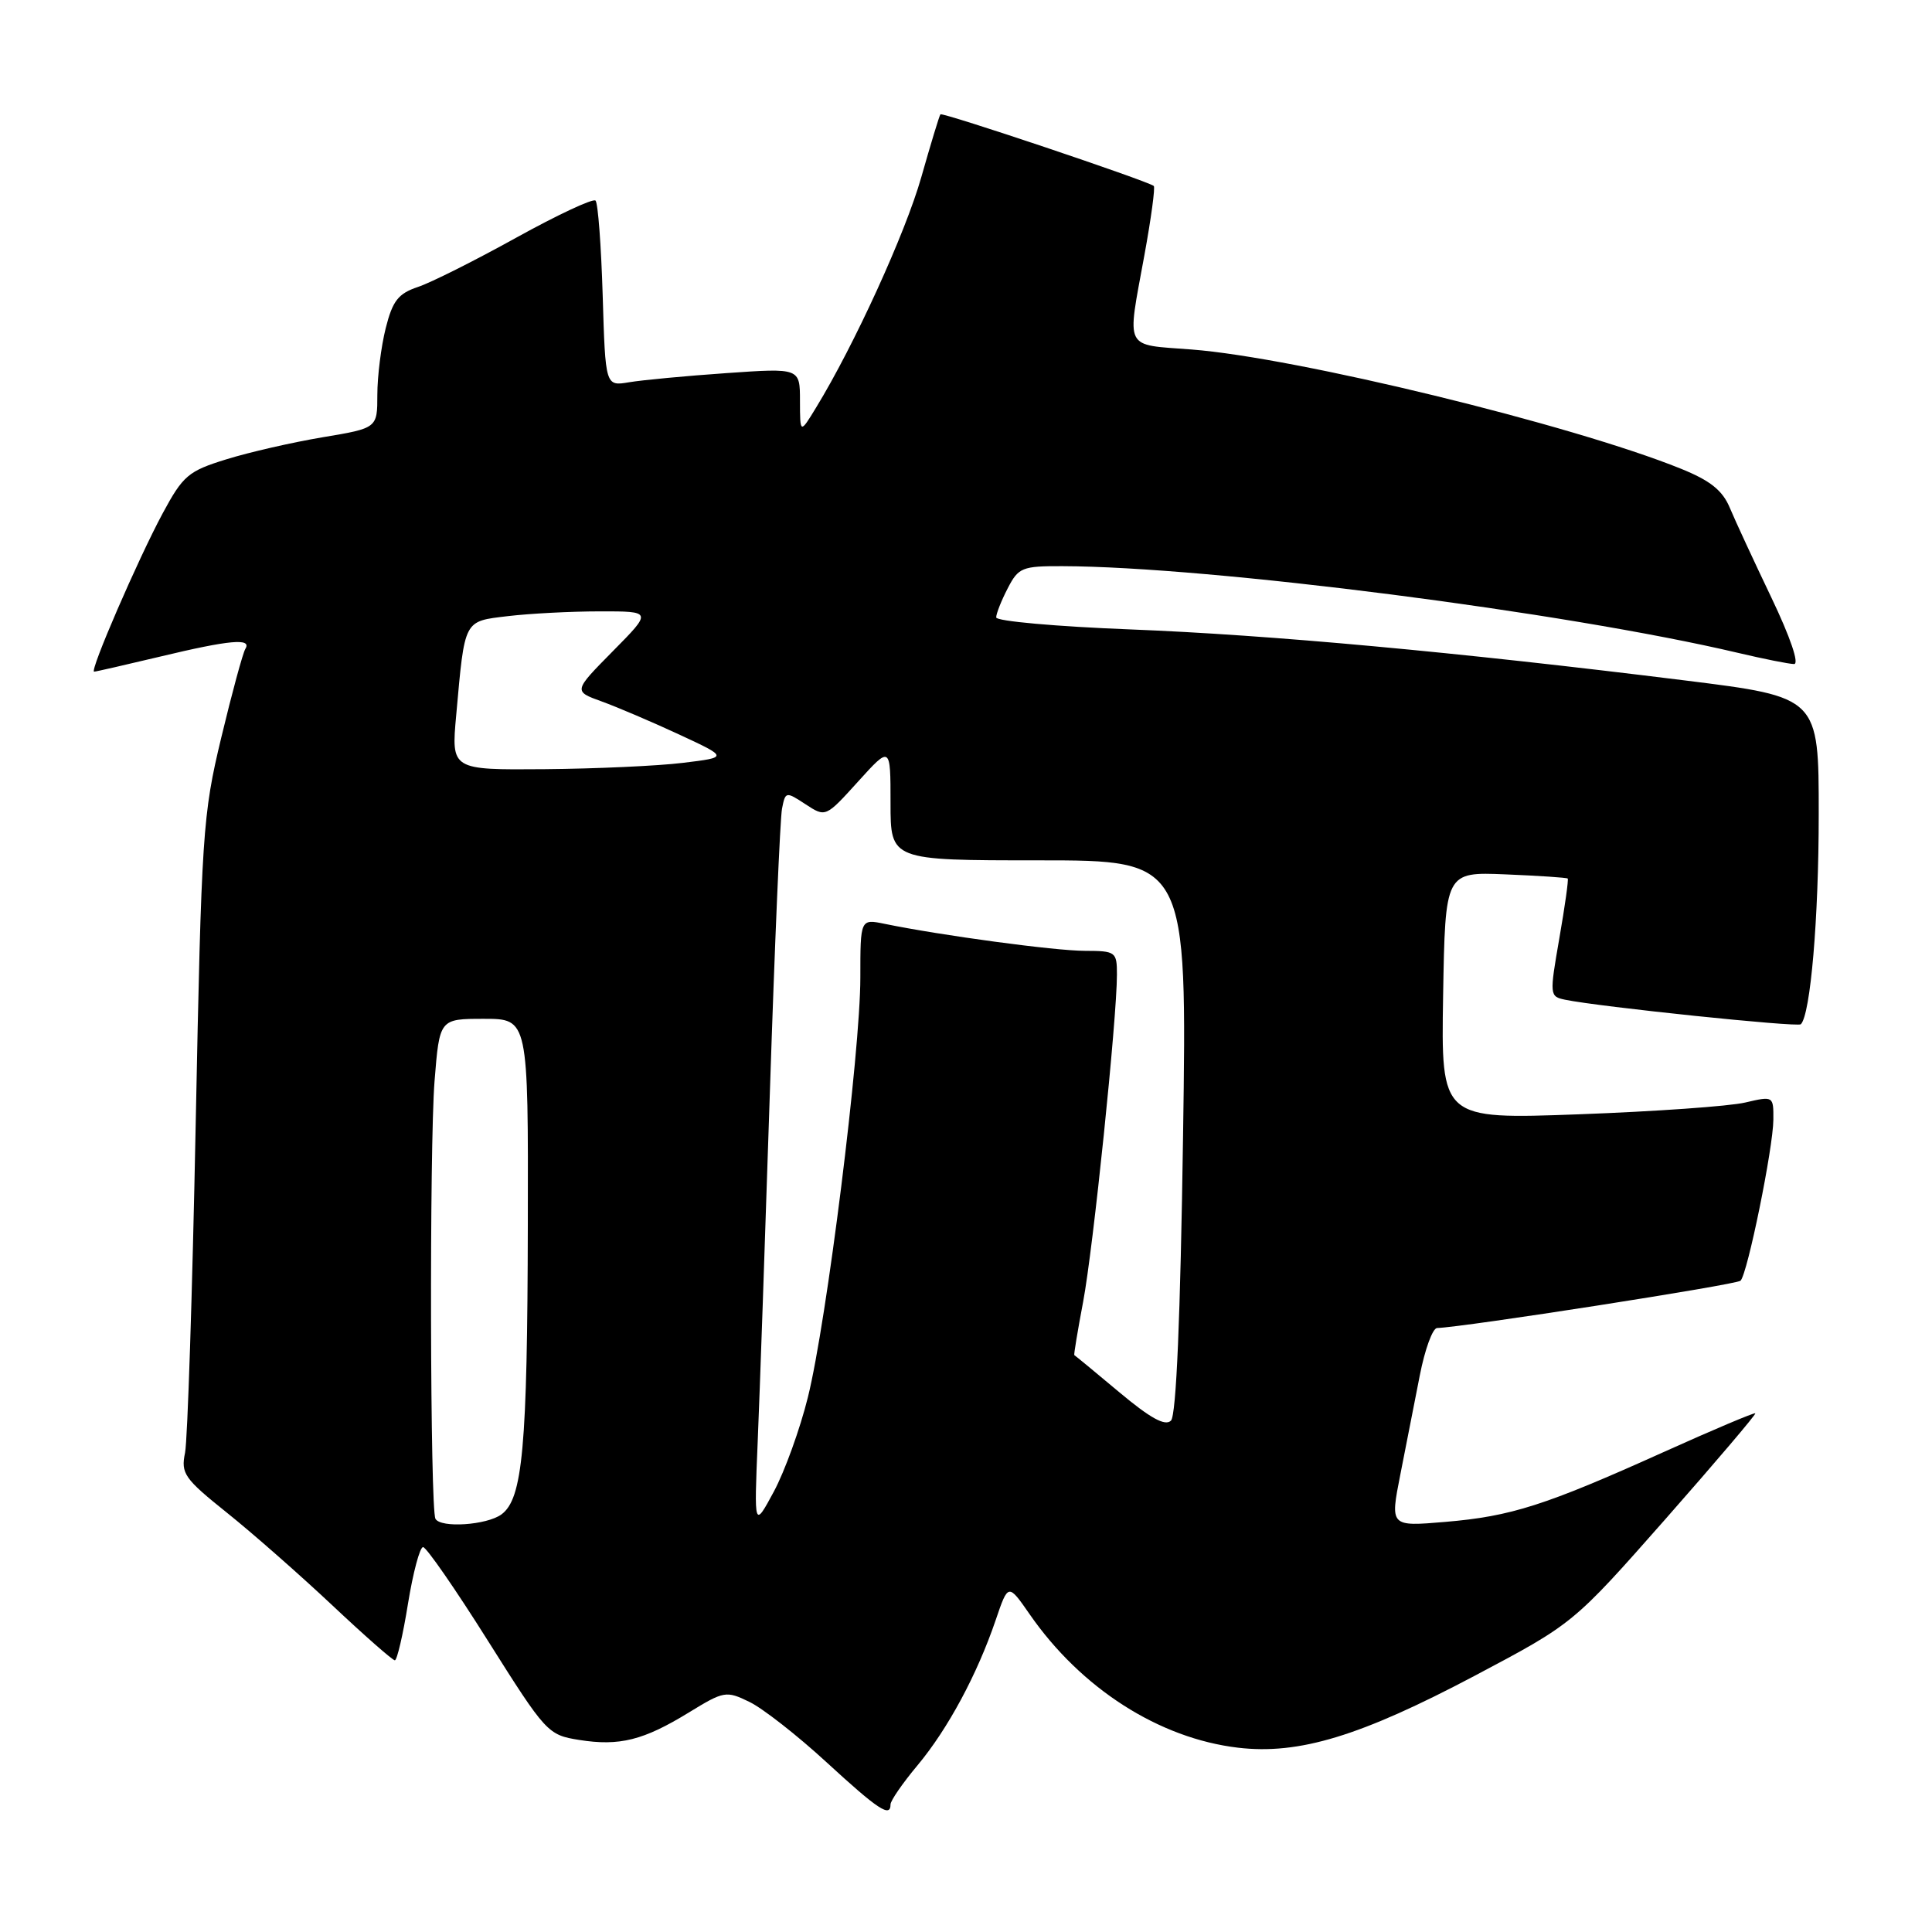 <?xml version="1.0" encoding="UTF-8" standalone="no"?>
<!DOCTYPE svg PUBLIC "-//W3C//DTD SVG 1.1//EN" "http://www.w3.org/Graphics/SVG/1.1/DTD/svg11.dtd" >
<svg xmlns="http://www.w3.org/2000/svg" xmlns:xlink="http://www.w3.org/1999/xlink" version="1.1" viewBox="0 0 256 256">
 <g >
 <path fill="currentColor"
d=" M 118.00 239.09 C 118.00 238.60 119.61 236.26 121.58 233.91 C 125.60 229.09 129.48 221.88 131.94 214.65 C 133.59 209.80 133.59 209.80 136.43 213.89 C 143.25 223.73 153.57 230.34 164.05 231.58 C 172.13 232.53 180.27 230.05 195.42 222.04 C 208.47 215.13 208.47 215.13 220.65 201.32 C 227.34 193.72 232.72 187.39 232.59 187.27 C 232.47 187.14 226.99 189.45 220.43 192.41 C 204.72 199.49 200.24 200.92 191.50 201.66 C 184.19 202.28 184.19 202.28 185.55 195.39 C 186.30 191.60 187.46 185.69 188.13 182.25 C 188.80 178.81 189.83 175.99 190.42 175.97 C 193.91 175.87 230.10 170.23 230.63 169.70 C 231.56 168.78 234.96 152.07 234.98 148.36 C 235.00 145.23 234.98 145.22 231.25 146.09 C 229.19 146.58 219.28 147.28 209.22 147.65 C 190.95 148.32 190.95 148.32 191.22 131.92 C 191.50 115.53 191.50 115.53 199.50 115.86 C 203.90 116.04 207.60 116.29 207.73 116.41 C 207.86 116.53 207.36 120.09 206.62 124.33 C 205.31 131.88 205.32 132.04 207.39 132.47 C 211.87 133.40 238.20 136.14 238.62 135.72 C 239.90 134.43 240.99 121.70 240.99 107.93 C 241.00 92.37 241.00 92.37 223.25 90.16 C 193.01 86.40 168.24 84.12 149.75 83.40 C 139.99 83.02 132.00 82.31 132.00 81.81 C 132.00 81.31 132.69 79.57 133.53 77.95 C 134.95 75.20 135.44 75.00 140.78 75.02 C 160.37 75.08 207.43 81.12 230.26 86.50 C 233.69 87.31 237.05 87.98 237.72 87.99 C 238.44 87.99 237.23 84.44 234.72 79.19 C 232.40 74.34 229.92 68.99 229.21 67.29 C 228.24 64.97 226.62 63.68 222.71 62.10 C 208.31 56.28 171.78 47.38 157.89 46.31 C 148.83 45.61 149.31 46.57 151.63 33.86 C 152.53 28.95 153.09 24.80 152.88 24.64 C 151.95 23.93 124.85 14.83 124.61 15.15 C 124.46 15.34 123.32 19.10 122.07 23.50 C 119.96 30.91 113.19 45.74 108.14 54.00 C 106.01 57.50 106.01 57.50 106.00 53.13 C 106.00 48.76 106.00 48.76 96.25 49.44 C 90.89 49.81 85.09 50.36 83.36 50.65 C 80.22 51.18 80.22 51.18 79.86 39.17 C 79.66 32.57 79.24 26.90 78.91 26.58 C 78.59 26.26 73.87 28.47 68.41 31.49 C 62.96 34.51 57.09 37.46 55.36 38.03 C 52.77 38.90 52.02 39.86 51.11 43.48 C 50.50 45.91 50.00 49.87 50.00 52.31 C 50.00 56.73 50.00 56.73 42.75 57.94 C 38.76 58.61 33.02 59.92 30.00 60.86 C 24.95 62.42 24.26 63.00 21.55 68.03 C 18.30 74.07 11.83 89.00 12.47 89.00 C 12.69 89.00 16.61 88.10 21.19 87.01 C 30.44 84.79 33.41 84.52 32.51 85.98 C 32.18 86.52 30.74 91.81 29.32 97.73 C 26.85 108.00 26.70 110.36 25.93 149.00 C 25.49 171.28 24.85 190.85 24.52 192.50 C 23.95 195.25 24.42 195.92 30.09 200.46 C 33.49 203.18 39.76 208.70 44.03 212.71 C 48.29 216.72 52.02 220.00 52.32 220.00 C 52.61 220.00 53.40 216.62 54.06 212.50 C 54.73 208.38 55.63 205.00 56.06 205.00 C 56.49 205.00 60.37 210.60 64.67 217.44 C 72.34 229.61 72.59 229.89 76.74 230.55 C 82.09 231.40 85.27 230.60 91.30 226.90 C 95.92 224.07 96.22 224.01 99.30 225.51 C 101.06 226.36 105.65 229.95 109.50 233.49 C 116.39 239.82 118.00 240.88 118.00 239.09 Z  M 57.70 201.25 C 56.99 199.98 56.89 152.00 57.58 143.25 C 58.24 135.00 58.24 135.00 64.12 135.00 C 70.00 135.00 70.00 135.00 69.94 162.25 C 69.88 191.86 69.26 198.60 66.44 200.67 C 64.49 202.09 58.40 202.50 57.70 201.25 Z  M 100.40 191.00 C 100.67 184.68 101.39 163.75 102.02 144.50 C 102.65 125.25 103.37 108.45 103.62 107.16 C 104.07 104.87 104.13 104.86 106.74 106.57 C 109.40 108.31 109.40 108.31 113.70 103.56 C 118.00 98.81 118.00 98.81 118.00 106.40 C 118.00 114.00 118.00 114.00 137.65 114.00 C 157.30 114.00 157.30 114.00 156.76 150.59 C 156.41 174.57 155.86 187.54 155.16 188.24 C 154.39 189.01 152.41 187.91 148.29 184.46 C 145.11 181.79 142.43 179.59 142.35 179.56 C 142.27 179.52 142.79 176.35 143.52 172.50 C 144.85 165.48 148.00 134.99 148.00 129.13 C 148.00 126.12 147.84 126.00 143.75 125.99 C 139.80 125.99 124.70 123.95 117.25 122.42 C 114.00 121.75 114.00 121.75 114.00 129.54 C 114.00 139.46 109.54 175.13 107.05 185.14 C 106.01 189.34 103.98 194.96 102.54 197.64 C 99.92 202.50 99.92 202.50 100.40 191.00 Z  M 60.45 94.76 C 61.60 81.97 61.40 82.35 67.30 81.64 C 70.16 81.30 75.63 81.01 79.47 81.01 C 86.43 81.00 86.43 81.00 81.20 86.29 C 75.97 91.59 75.97 91.59 79.74 92.95 C 81.81 93.70 86.42 95.67 90.00 97.33 C 96.50 100.35 96.50 100.35 90.50 101.08 C 87.20 101.49 78.94 101.86 72.15 101.92 C 59.79 102.02 59.79 102.02 60.45 94.76 Z "/>
</g>
</svg>